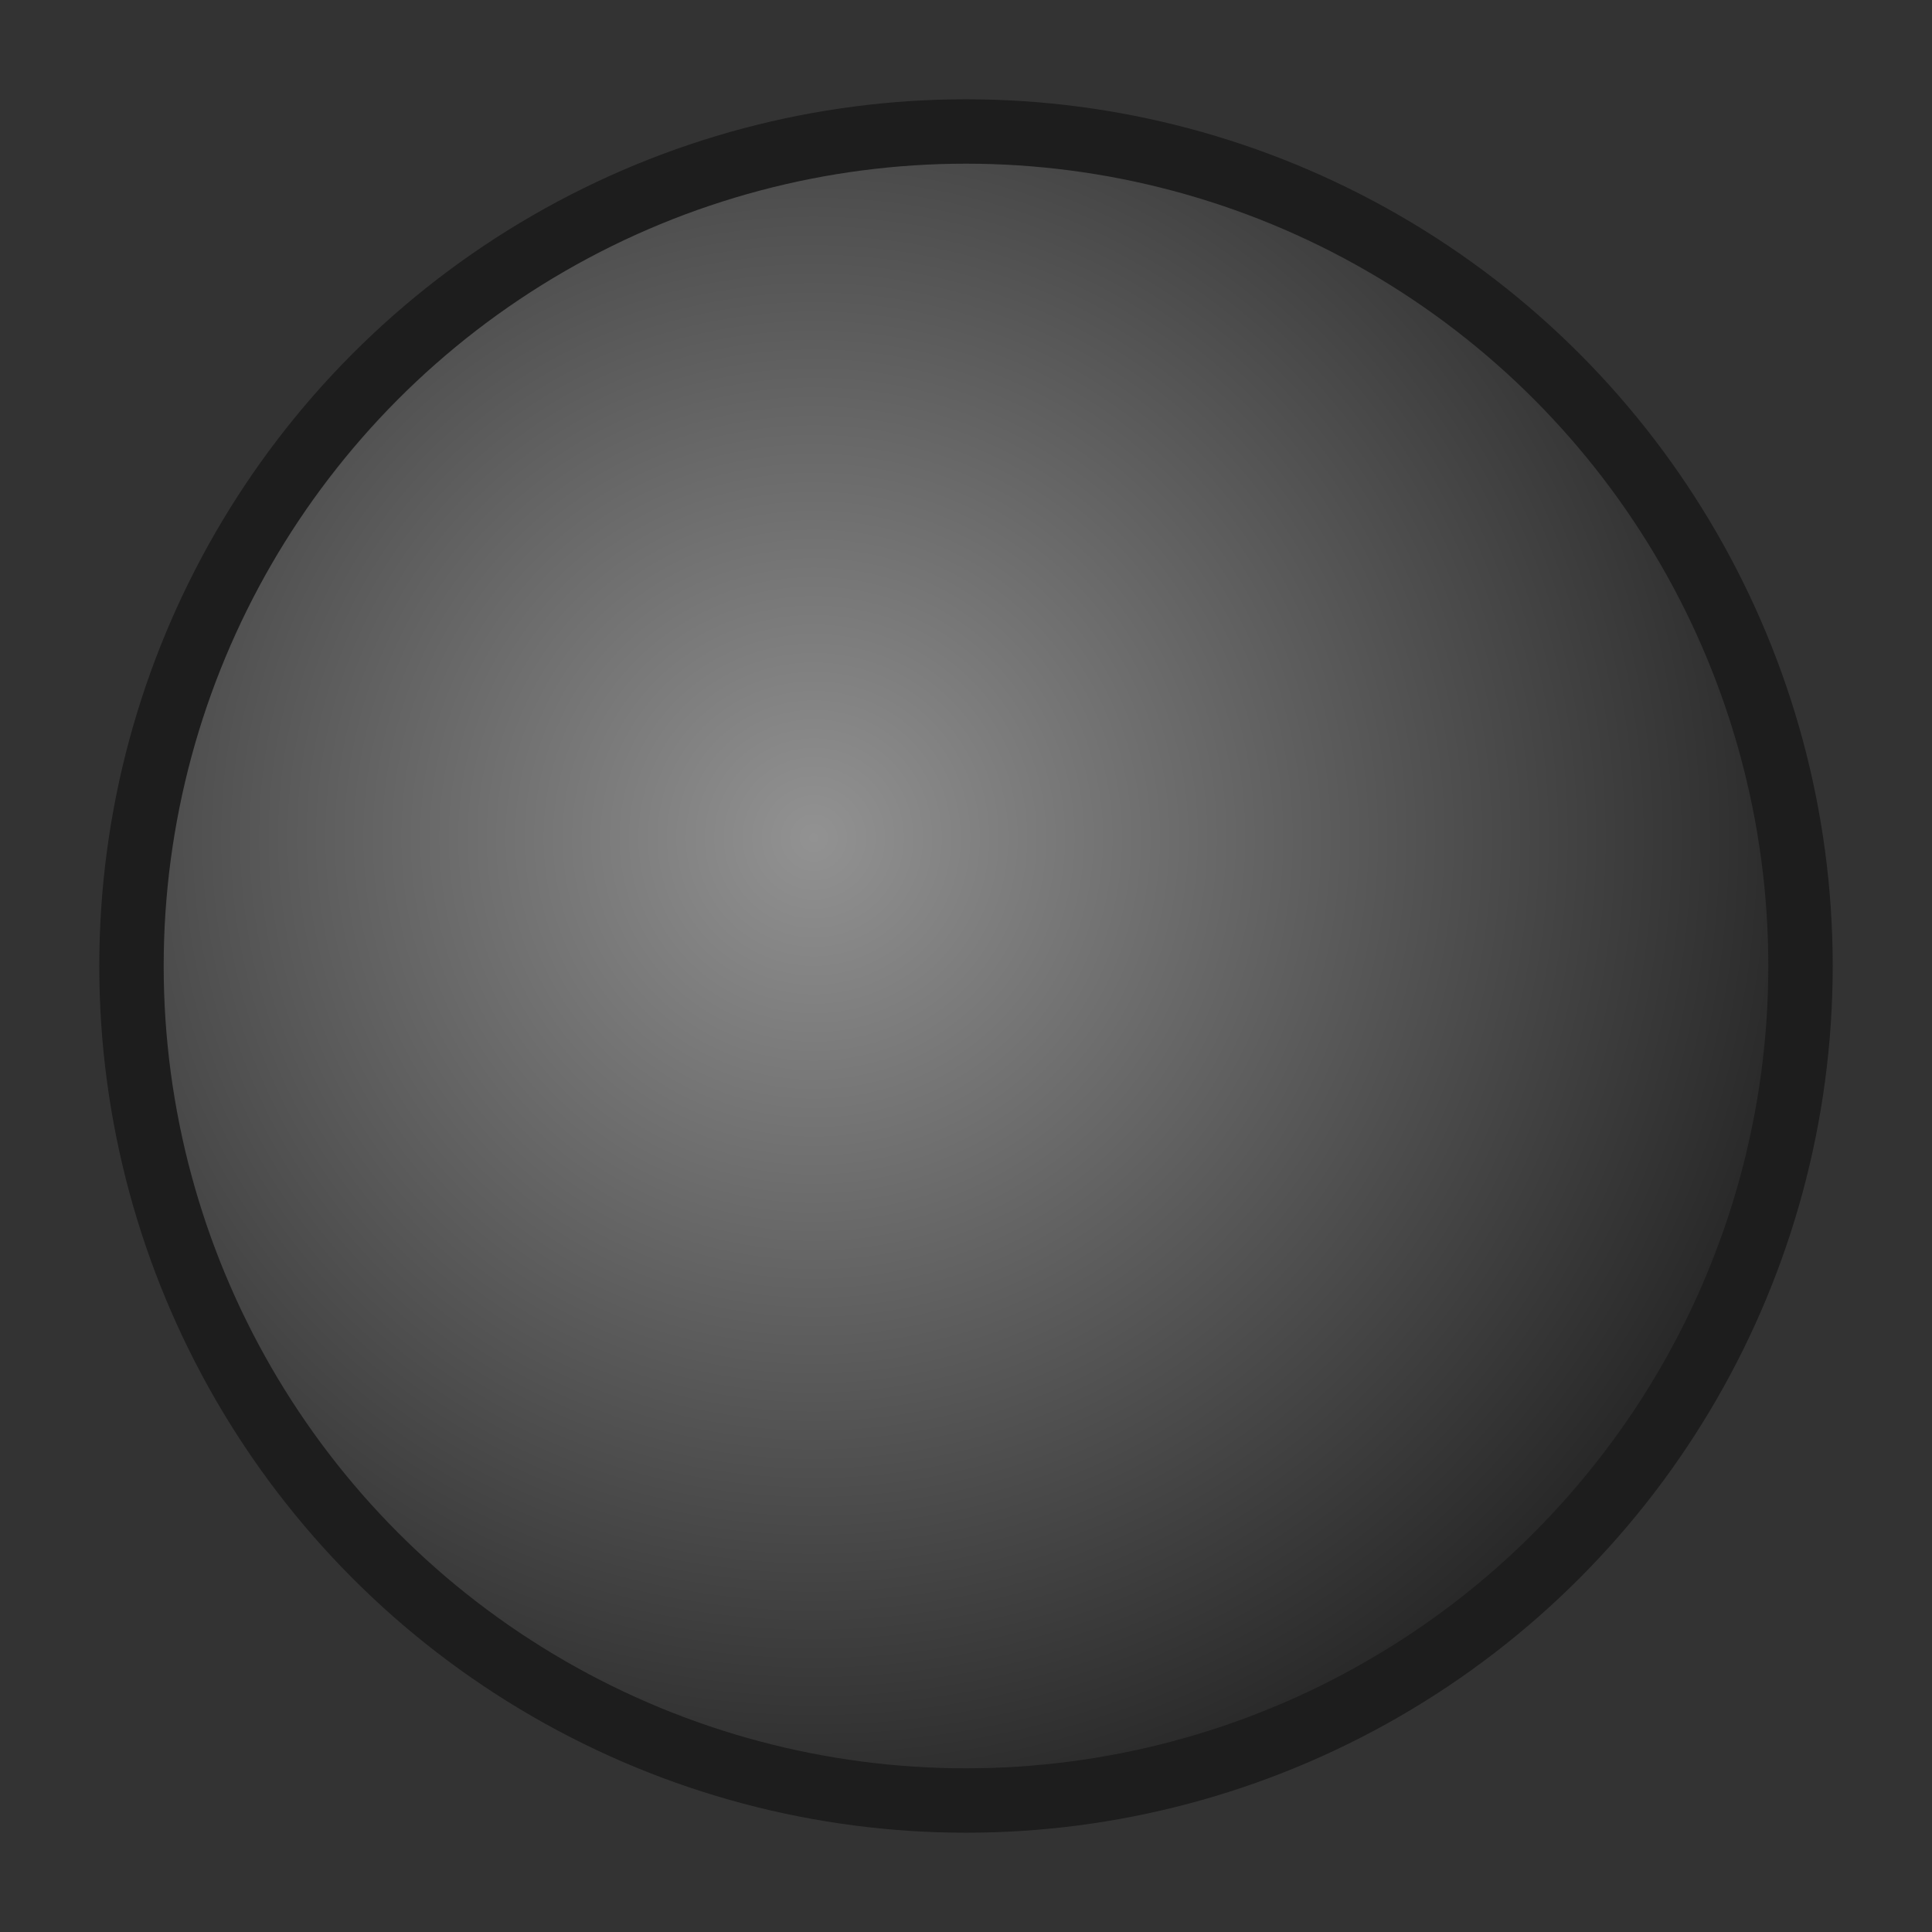 <?xml version="1.0" encoding="UTF-8" standalone="no"?>
<!DOCTYPE svg PUBLIC "-//W3C//DTD SVG 1.1//EN" "http://www.w3.org/Graphics/SVG/1.1/DTD/svg11.dtd">
<svg width="100%" height="100%" viewBox="0 0 240 240" version="1.1" xmlns="http://www.w3.org/2000/svg" xmlns:xlink="http://www.w3.org/1999/xlink" xml:space="preserve" xmlns:serif="http://www.serif.com/" style="fill-rule:evenodd;clip-rule:evenodd;stroke-miterlimit:10;">
    <rect x="0" y="0" width="240" height="240" fill="#333333" stroke="none"/>
    <g id="LightBlinn">
        <circle cx="120" cy="120" r="103.666" style="fill:url(#_Radial1);"/>
        <circle id="light-blinn" serif:id="light blinn" cx="120" cy="120" r="103.666" style="fill:url(#_Radial2);"/>
    </g>
    <g id="dark-rough-blinn" serif:id="dark rough blinn">
        <circle cx="120" cy="120" r="103.666" style="fill:url(#_Radial3);"/>
        <circle id="light-blinn1" serif:id="light blinn" cx="120" cy="120" r="103.666" style="fill:url(#_Radial4);"/>
    </g>
    <circle cx="120" cy="120" r="103.667" style="fill:none;stroke:rgb(29,29,29);stroke-width:8px;"/>
    <rect x="0" y="0" width="240" height="240" style="fill:none;"/>
    <defs>
        <radialGradient id="_Radial1" cx="0" cy="0" r="1" gradientUnits="userSpaceOnUse" gradientTransform="matrix(84,98,-98,84,101,104)"><stop offset="0" style="stop-color:rgb(204,204,204);stop-opacity:1"/><stop offset="0.51" style="stop-color:rgb(81,81,81);stop-opacity:1"/><stop offset="1" style="stop-color:rgb(38,38,38);stop-opacity:1"/></radialGradient>
        <radialGradient id="_Radial2" cx="0" cy="0" r="1" gradientUnits="userSpaceOnUse" gradientTransform="matrix(84,98,-98,84,101,104)"><stop offset="0" style="stop-color:white;stop-opacity:1"/><stop offset="0.53" style="stop-color:rgb(135,135,135);stop-opacity:1"/><stop offset="1" style="stop-color:rgb(89,89,89);stop-opacity:1"/></radialGradient>
        <radialGradient id="_Radial3" cx="0" cy="0" r="1" gradientUnits="userSpaceOnUse" gradientTransform="matrix(84,98,-98,84,101,104)"><stop offset="0" style="stop-color:rgb(204,204,204);stop-opacity:1"/><stop offset="0.51" style="stop-color:rgb(81,81,81);stop-opacity:1"/><stop offset="1" style="stop-color:rgb(38,38,38);stop-opacity:1"/></radialGradient>
        <radialGradient id="_Radial4" cx="0" cy="0" r="1" gradientUnits="userSpaceOnUse" gradientTransform="matrix(129.074,0,0,129.074,101,104)"><stop offset="0" style="stop-color:rgb(146,146,146);stop-opacity:1"/><stop offset="1" style="stop-color:rgb(37,37,37);stop-opacity:1"/></radialGradient>
    </defs>
</svg>
